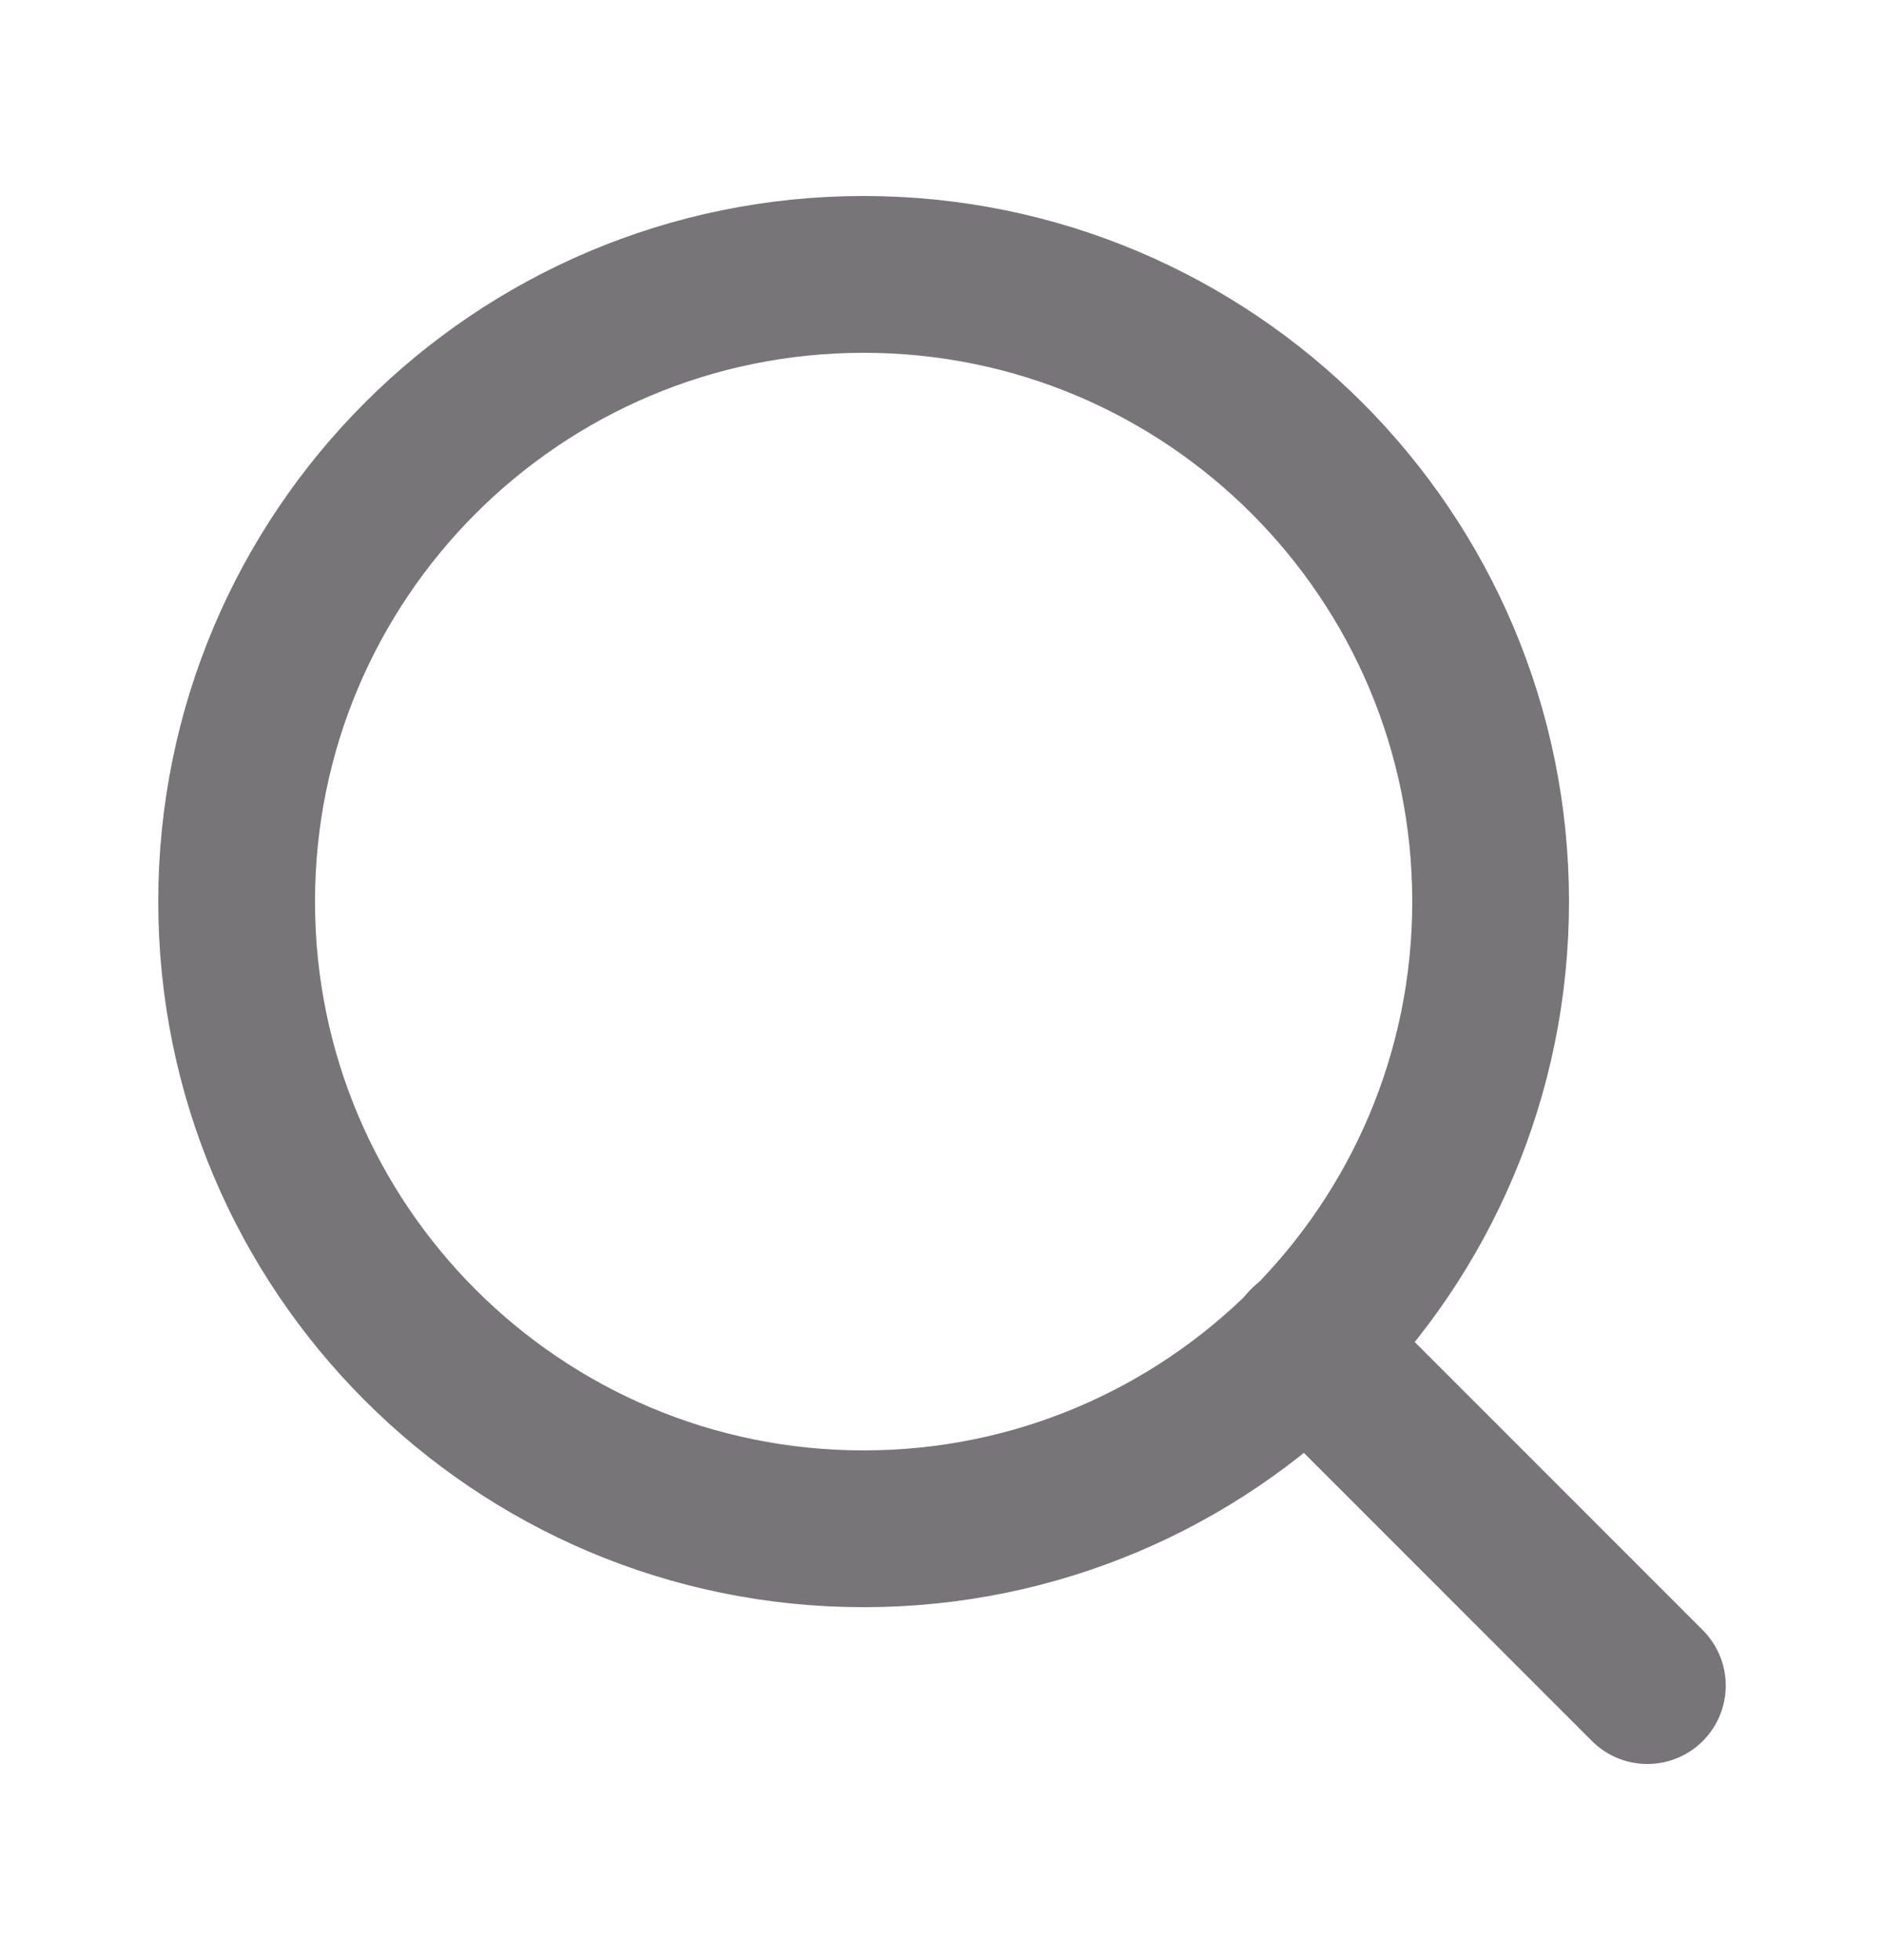  <svg
            width="25"
            height="26"
            viewBox="0 0 24 25"
            fill="none"
            xmlns="http://www.w3.org/2000/svg"
          >
            <path
              d="M11 19.5C15.418 19.5 19 15.918 19 11.5C19 7.082 15.418 3.5 11 3.5C6.582 3.5 3 7.082 3 11.5C3 15.918 6.582 19.5 11 19.5Z"
              stroke="#787579"
              stroke-width="2"
              stroke-linecap="round"
              stroke-linejoin="round"
            />
            <path
              d="M21 21.5L16.65 17.15"
              stroke="#787579"
              stroke-width="2"
              stroke-linecap="round"
              stroke-linejoin="round"
            />
          </svg>